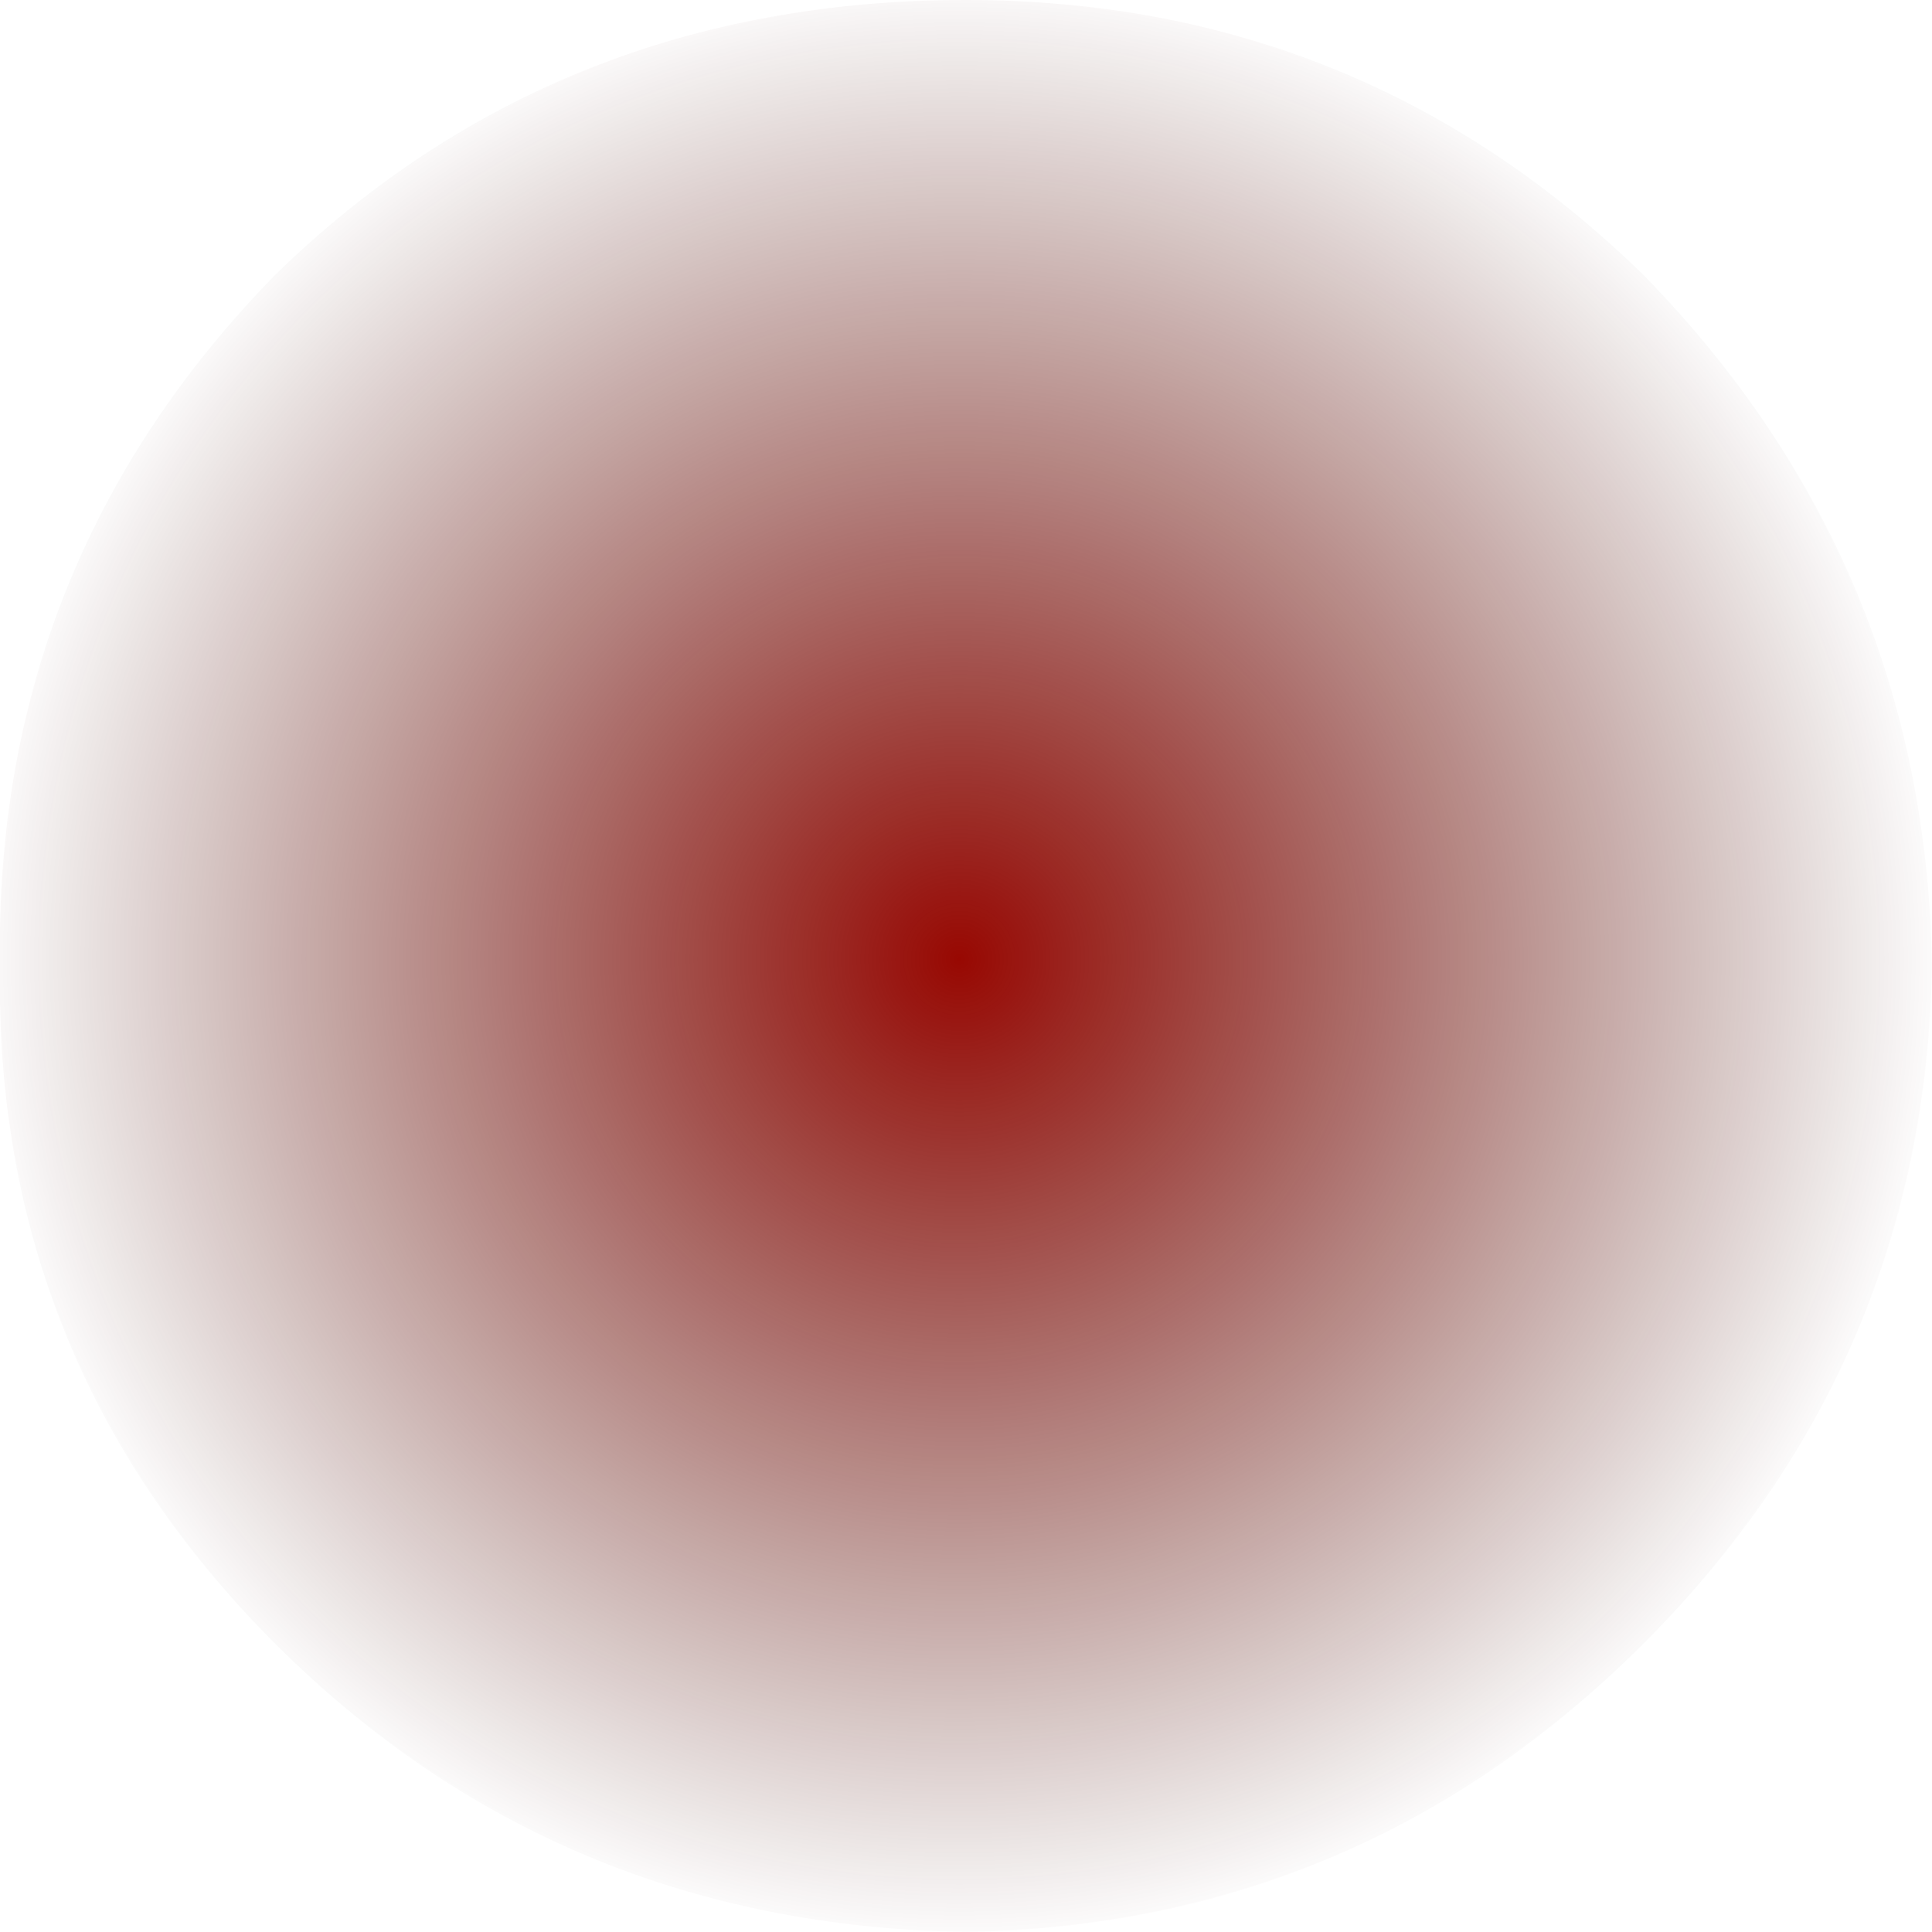 <?xml version="1.0" encoding="UTF-8" standalone="no"?>
<svg xmlns:xlink="http://www.w3.org/1999/xlink" height="14.4px" width="14.4px" xmlns="http://www.w3.org/2000/svg">
  <g transform="matrix(1.0, 0.0, 0.0, 1.0, 7.2, 7.2)">
    <path d="M-7.2 0.0 Q-7.25 2.95 -5.15 5.05 -3.05 7.15 0.0 7.2 2.95 7.15 5.05 5.05 7.15 2.95 7.2 0.0 7.15 -3.0 5.05 -5.15 2.95 -7.2 0.0 -7.2 -3.05 -7.2 -5.15 -5.15 -7.25 -3.0 -7.2 0.0" fill="url(#gradient0)" fill-rule="evenodd" stroke="none">
      <animate attributeName="d" dur="2s" repeatCount="indefinite" values="M-7.2 0.0 Q-7.25 2.95 -5.15 5.05 -3.05 7.15 0.0 7.2 2.95 7.15 5.05 5.05 7.15 2.95 7.2 0.0 7.15 -3.0 5.05 -5.15 2.95 -7.2 0.0 -7.2 -3.05 -7.2 -5.15 -5.15 -7.25 -3.0 -7.2 0.0;M-7.2 0.0 Q-7.25 2.95 -5.15 5.05 -3.05 7.15 0.0 7.2 2.95 7.15 5.05 5.05 7.15 2.95 7.2 0.0 7.15 -3.0 5.05 -5.15 2.95 -7.2 0.0 -7.2 -3.05 -7.2 -5.15 -5.15 -7.25 -3.0 -7.2 0.0"/>
    </path>
    <path d="M-7.2 0.0 Q-7.25 -3.0 -5.15 -5.15 -3.05 -7.2 0.0 -7.2 2.95 -7.2 5.05 -5.15 7.15 -3.0 7.2 0.0 7.15 2.95 5.05 5.05 2.95 7.15 0.0 7.2 -3.05 7.15 -5.15 5.05 -7.25 2.95 -7.2 0.0" fill="none" stroke="#000000" stroke-linecap="round" stroke-linejoin="round" stroke-opacity="0.0" stroke-width="1.0">
      <animate attributeName="stroke" dur="2s" repeatCount="indefinite" values="#000000;#000001"/>
      <animate attributeName="stroke-width" dur="2s" repeatCount="indefinite" values="0.0;0.0"/>
      <animate attributeName="fill-opacity" dur="2s" repeatCount="indefinite" values="0.0;0.0"/>
      <animate attributeName="d" dur="2s" repeatCount="indefinite" values="M-7.2 0.0 Q-7.25 -3.0 -5.15 -5.15 -3.05 -7.2 0.0 -7.2 2.95 -7.2 5.05 -5.15 7.15 -3.0 7.2 0.0 7.15 2.95 5.05 5.05 2.95 7.15 0.0 7.2 -3.05 7.15 -5.15 5.05 -7.25 2.95 -7.2 0.0;M-7.2 0.0 Q-7.25 -3.0 -5.15 -5.15 -3.05 -7.2 0.0 -7.2 2.95 -7.2 5.05 -5.15 7.15 -3.0 7.2 0.0 7.15 2.95 5.05 5.05 2.95 7.15 0.0 7.2 -3.05 7.15 -5.15 5.05 -7.25 2.95 -7.2 0.0"/>
    </path>
  </g>
  <defs>
    <radialGradient cx="0" cy="0" gradientTransform="matrix(0.009, 0.0, 0.0, 0.009, -0.05, -0.05)" gradientUnits="userSpaceOnUse" id="gradient0" r="819.2" spreadMethod="pad">
      <animateTransform additive="replace" attributeName="gradientTransform" dur="2s" from="1" repeatCount="indefinite" to="1" type="scale"/>
      <animateTransform additive="sum" attributeName="gradientTransform" dur="2s" from="-0.05 -0.05" repeatCount="indefinite" to="-0.05 -0.05" type="translate"/>
      <animateTransform additive="sum" attributeName="gradientTransform" dur="2s" from="0.0" repeatCount="indefinite" to="0.0" type="rotate"/>
      <animateTransform additive="sum" attributeName="gradientTransform" dur="2s" from="0.009 0.009" repeatCount="indefinite" to="0.009 0.009" type="scale"/>
      <animateTransform additive="sum" attributeName="gradientTransform" dur="2s" from="0.0" repeatCount="indefinite" to="0.0" type="skewX"/>
      <stop offset="0.0" stop-color="#980802">
        <animate attributeName="offset" dur="2s" repeatCount="indefinite" values="0.0;0.0"/>
        <animate attributeName="stop-color" dur="2s" repeatCount="indefinite" values="#980802;#3f0103"/>
        <animate attributeName="stop-opacity" dur="2s" repeatCount="indefinite" values="1.0;1.0"/>
      </stop>
      <stop offset="1.0" stop-color="#3a0700" stop-opacity="0.0">
        <animate attributeName="offset" dur="2s" repeatCount="indefinite" values="1.0;1.0"/>
        <animate attributeName="stop-color" dur="2s" repeatCount="indefinite" values="#3a0700;#3a0701"/>
        <animate attributeName="stop-opacity" dur="2s" repeatCount="indefinite" values="0.0;0.0"/>
      </stop>
    </radialGradient>
  </defs>
</svg>

